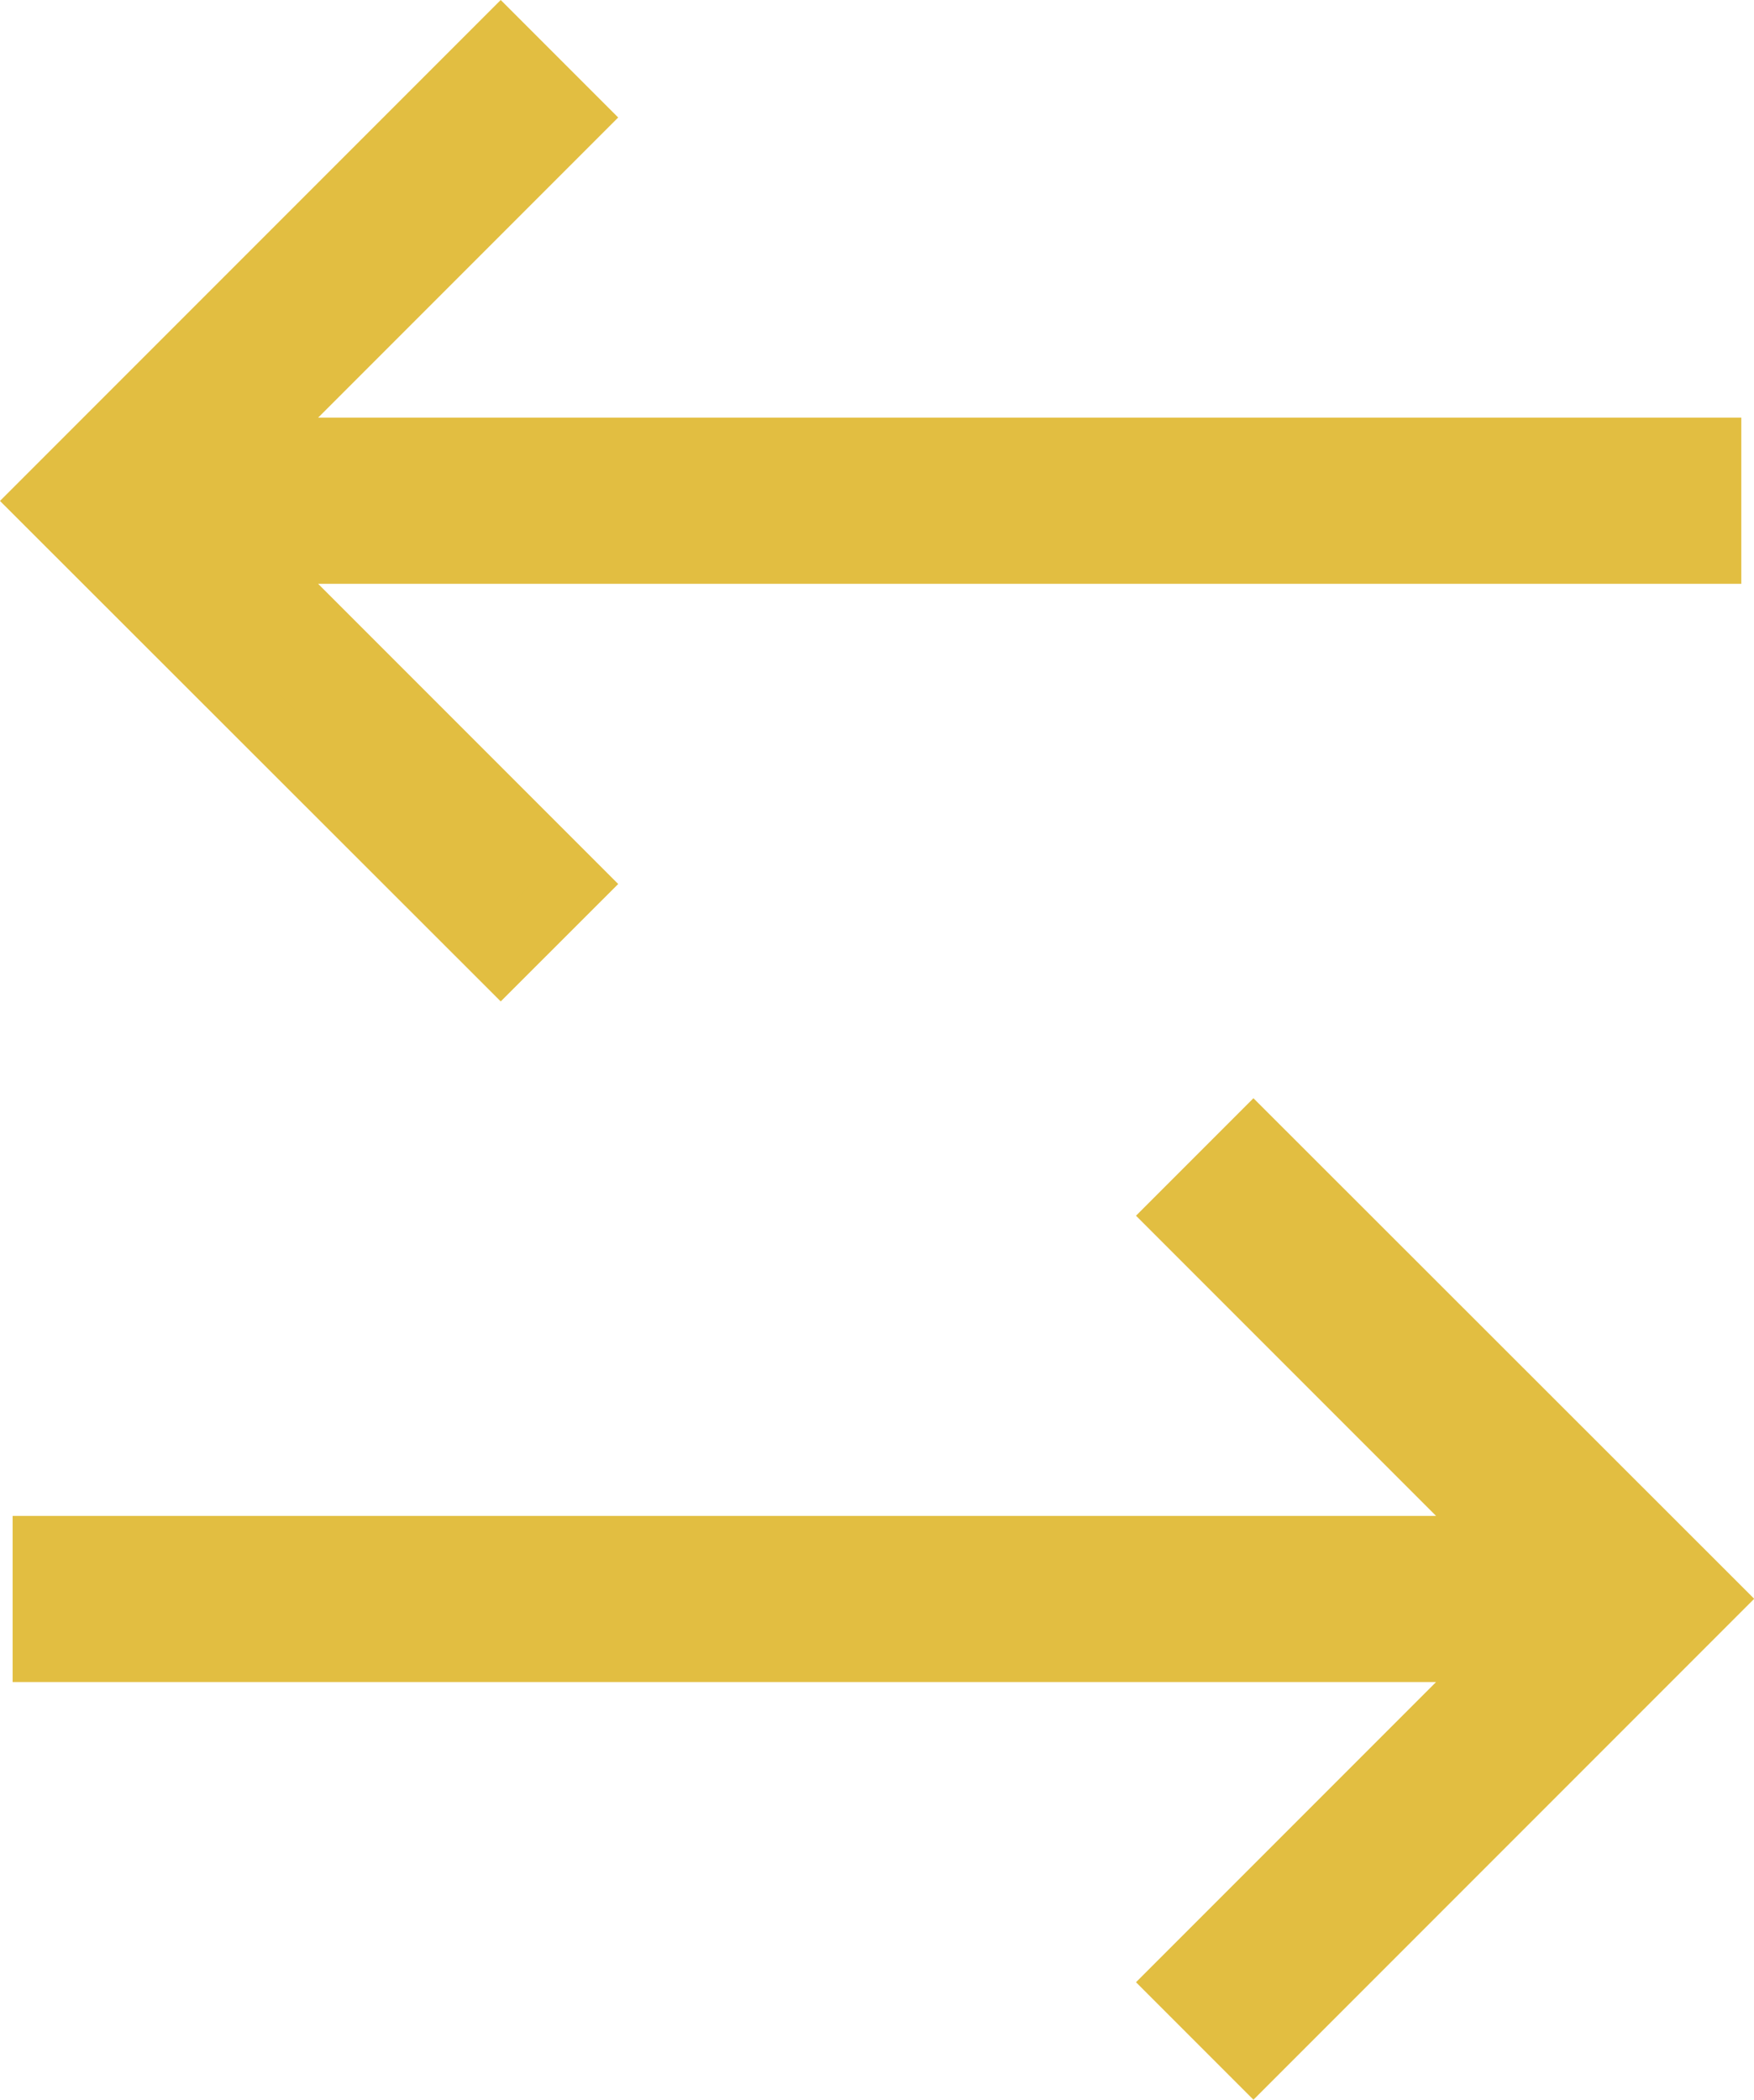 <svg xmlns="http://www.w3.org/2000/svg" width="28.748" height="34.4" viewBox="0 0 28.748 34.4">
  <g id="Group_545" data-name="Group 545" transform="translate(0.707 0.707)">
    <path id="right-arrow" d="M19.837,107.5l-1.218,1.218,5.418,5.418H0v1.722H24.037l-5.418,5.418,1.218,1.218,7.5-7.5Z" transform="translate(0 -89.507)" fill="#e2be41" stroke="#e2be41" stroke-width="1"/>
    <path id="right-arrow-2" data-name="right-arrow" d="M7.5,107.5l1.218,1.218L3.3,114.136H27.333v1.722H3.3l5.418,5.418L7.5,122.493,0,115Z" transform="translate(0 -107.5)" fill="#e2be41" stroke="#e2be41" stroke-width="1"/>
  </g>
</svg>
